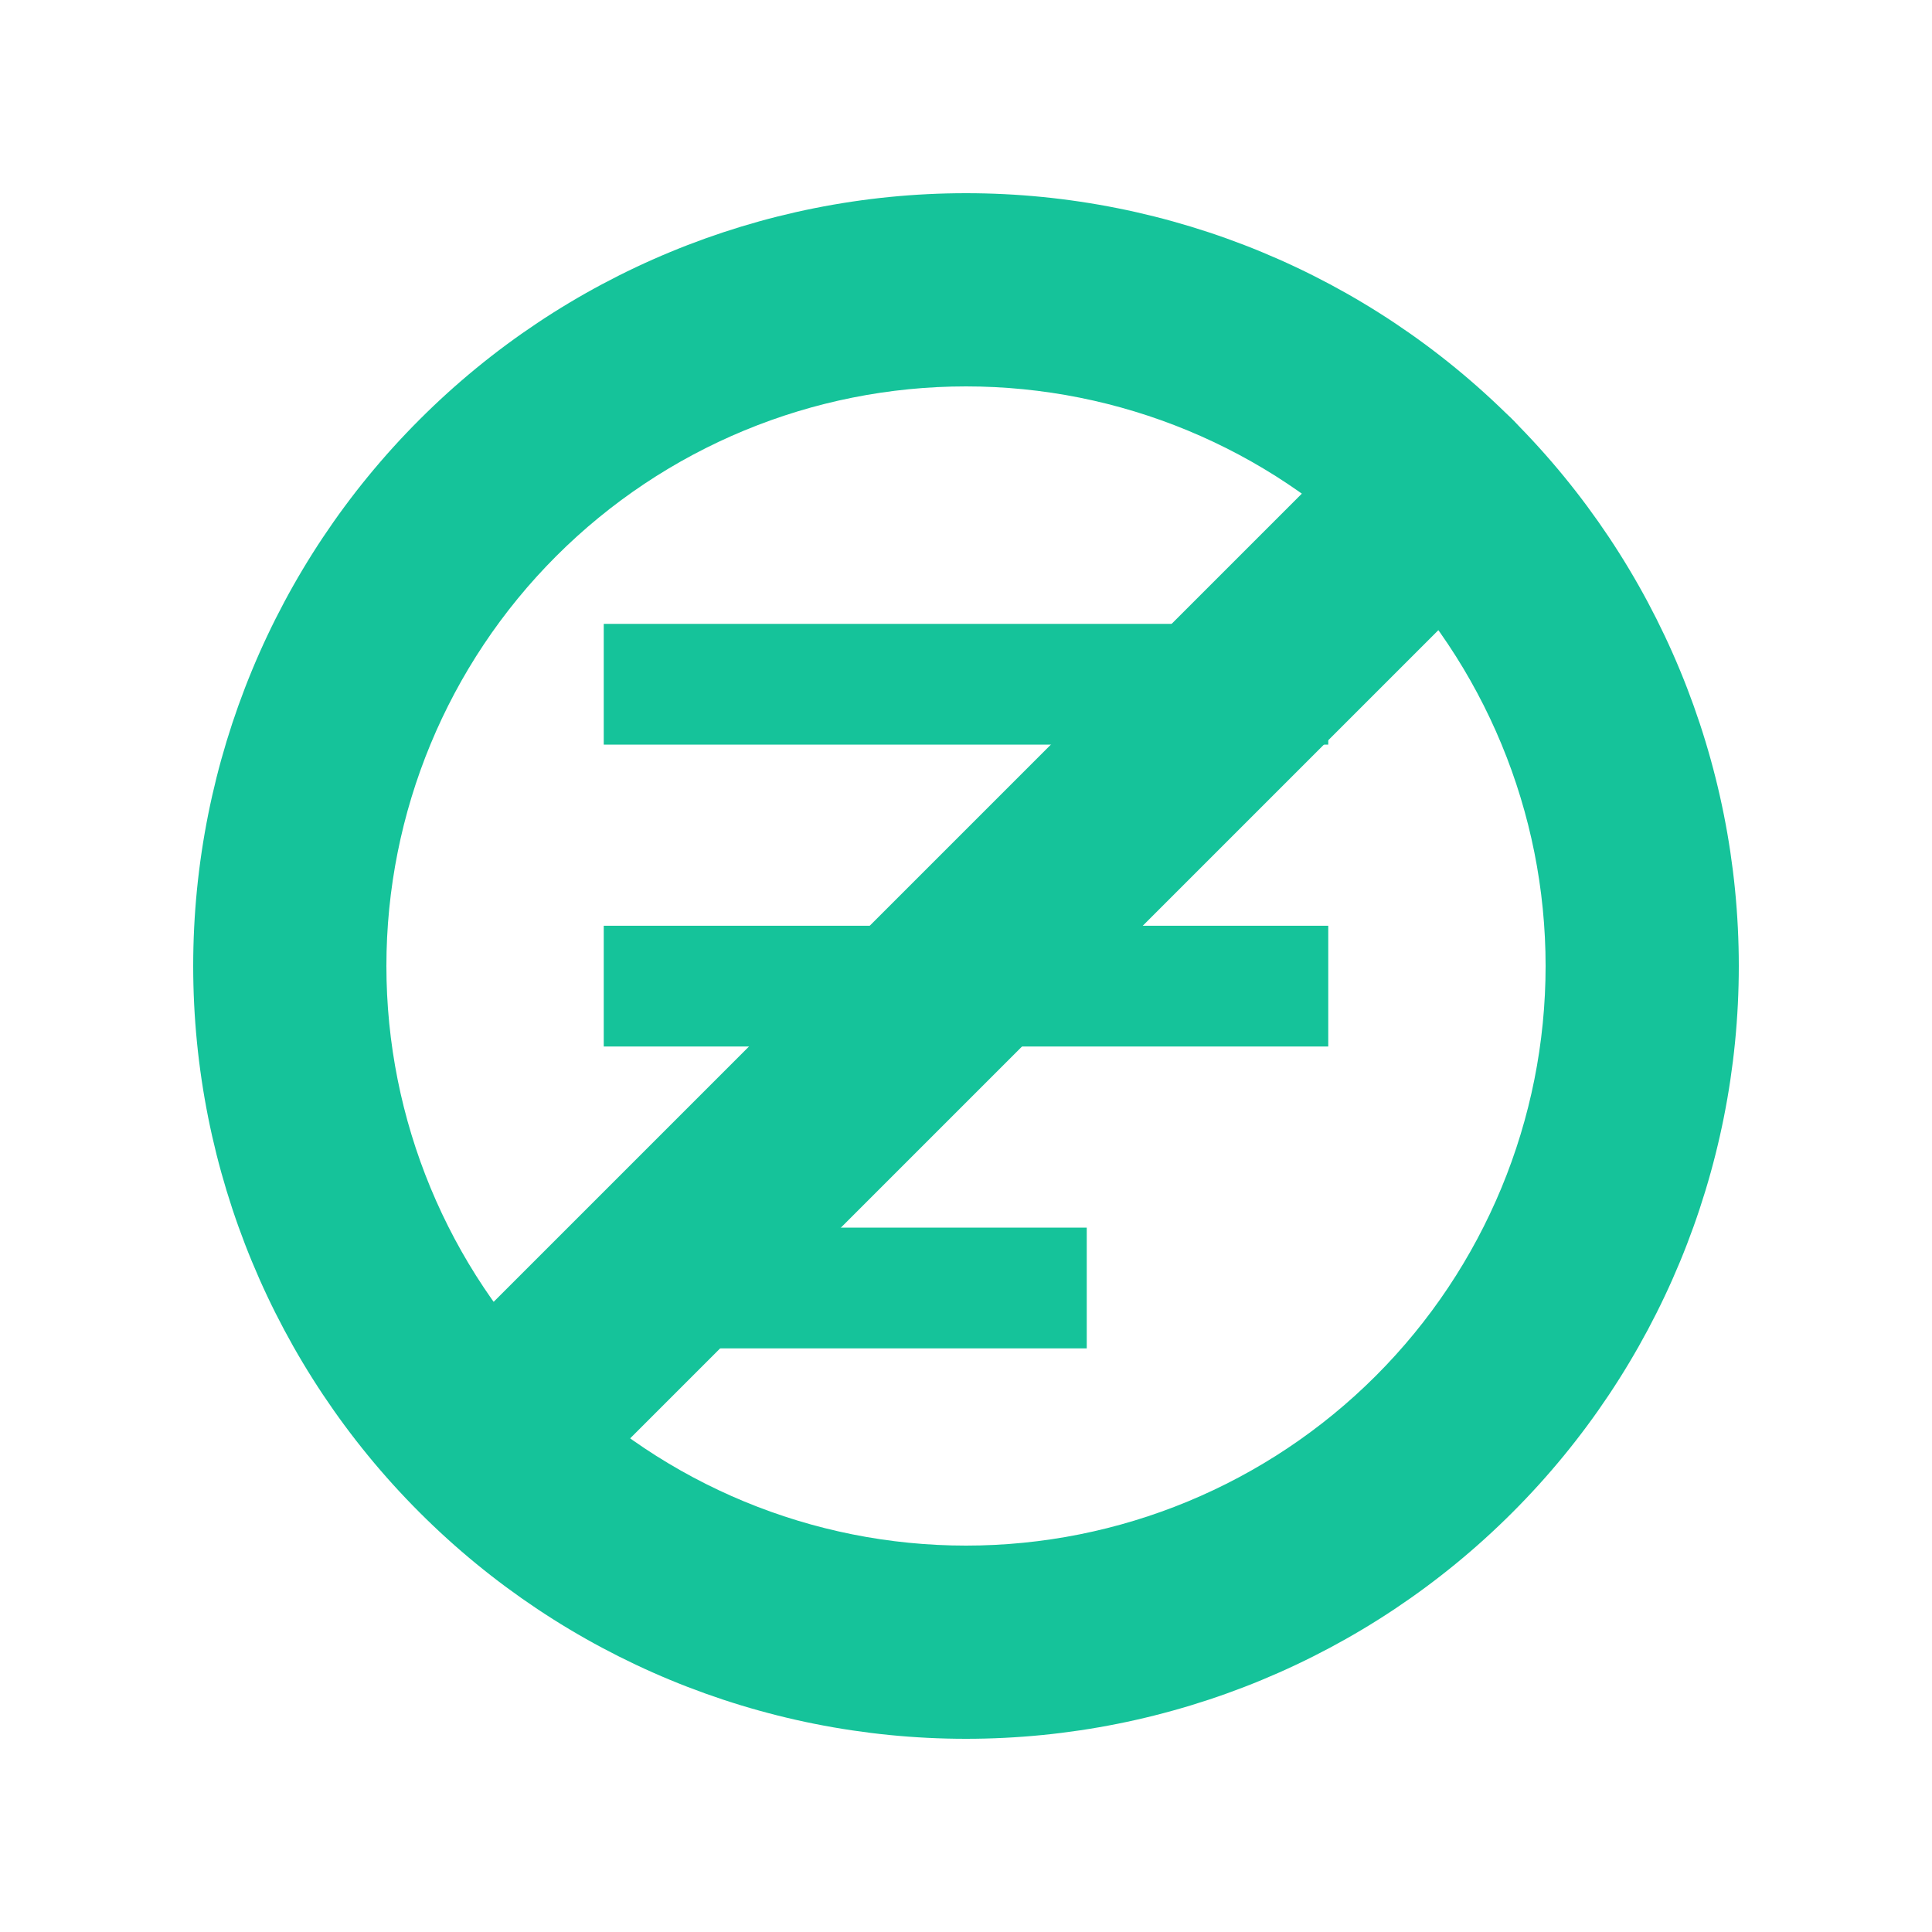 <svg width="24" height="24" viewBox="0 0 24 24" fill="none" xmlns="http://www.w3.org/2000/svg">
<path fill-rule="evenodd" clip-rule="evenodd" d="M12 4.8C10.09 4.8 8.259 5.559 6.909 6.909C5.559 8.259 4.8 10.09 4.8 12C4.8 13.91 5.559 15.741 6.909 17.091C8.259 18.441 10.09 19.2 12 19.2C13.91 19.2 15.741 18.441 17.091 17.091C18.441 15.741 19.2 13.91 19.2 12C19.2 10.09 18.441 8.259 17.091 6.909C15.741 5.559 13.91 4.8 12 4.8ZM2.4 12C2.4 9.454 3.411 7.012 5.212 5.212C7.012 3.411 9.454 2.4 12 2.4C14.546 2.4 16.988 3.411 18.788 5.212C20.589 7.012 21.6 9.454 21.6 12C21.6 14.546 20.589 16.988 18.788 18.788C16.988 20.589 14.546 21.6 12 21.6C9.454 21.6 7.012 20.589 5.212 18.788C3.411 16.988 2.4 14.546 2.4 12Z" fill="#15C39A"/>
<path d="M7.5 11.5H16.5V13H7.5V11.5ZM7.5 15.25H13.5V16.75H7.5V15.25ZM7.5 7.75H16.5V9.25H7.5V7.75Z" fill="#15C39A"/>
<path fill-rule="evenodd" clip-rule="evenodd" d="M18.788 5.212C19.013 5.437 19.14 5.742 19.14 6.06C19.14 6.378 19.013 6.683 18.788 6.908L6.908 18.788C6.682 19.007 6.379 19.128 6.064 19.125C5.75 19.122 5.449 18.996 5.226 18.774C5.004 18.551 4.878 18.25 4.875 17.936C4.872 17.621 4.993 17.318 5.212 17.092L17.092 5.212C17.317 4.987 17.622 4.86 17.94 4.86C18.258 4.86 18.563 4.987 18.788 5.212Z" fill="#15C39A"/>
</svg>
